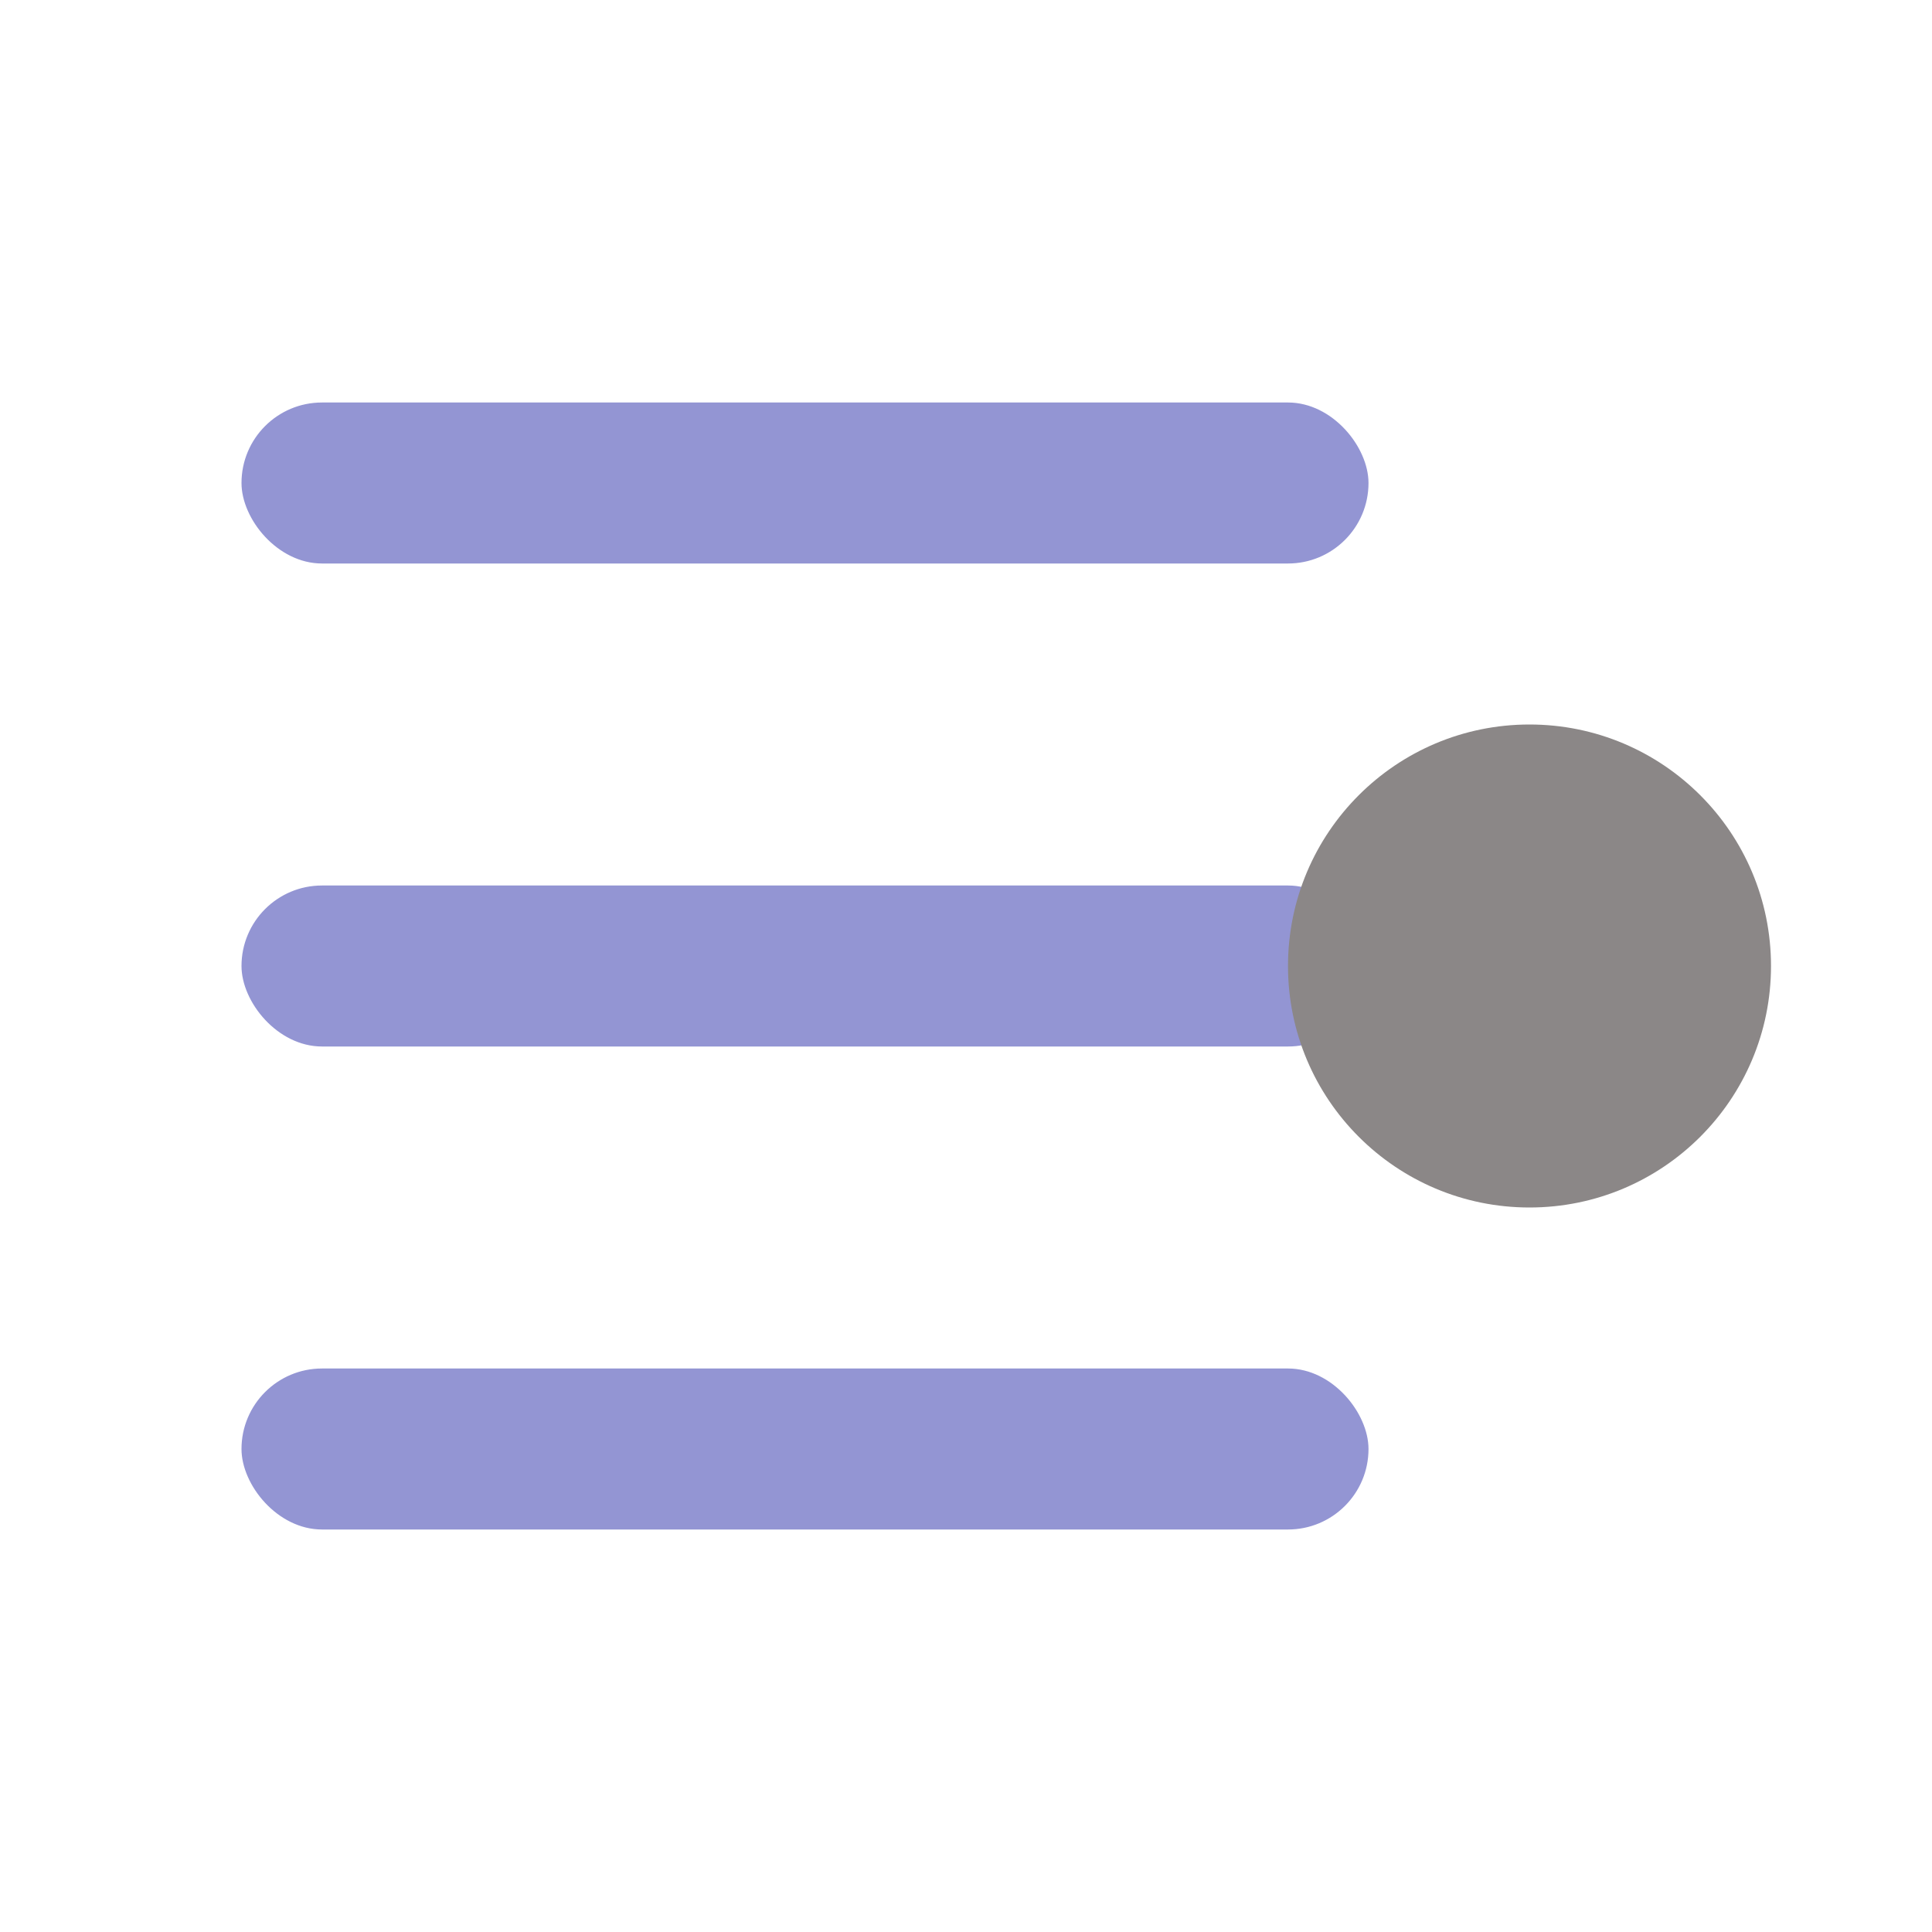 <svg width="30" height="30" viewBox="0 0 24 24" fill="none">
  <rect x="3" y="5" width="14" height="2" rx="1" fill="#9395d3"/>
  <rect x="3" y="11" width="14" height="2" rx="1" fill="#9395d3"/>
  <rect x="3" y="17" width="14" height="2" rx="1" fill="#9395d3"/>
  <circle cx="19" cy="12" r="3" fill="#8b8787"/>
</svg>

